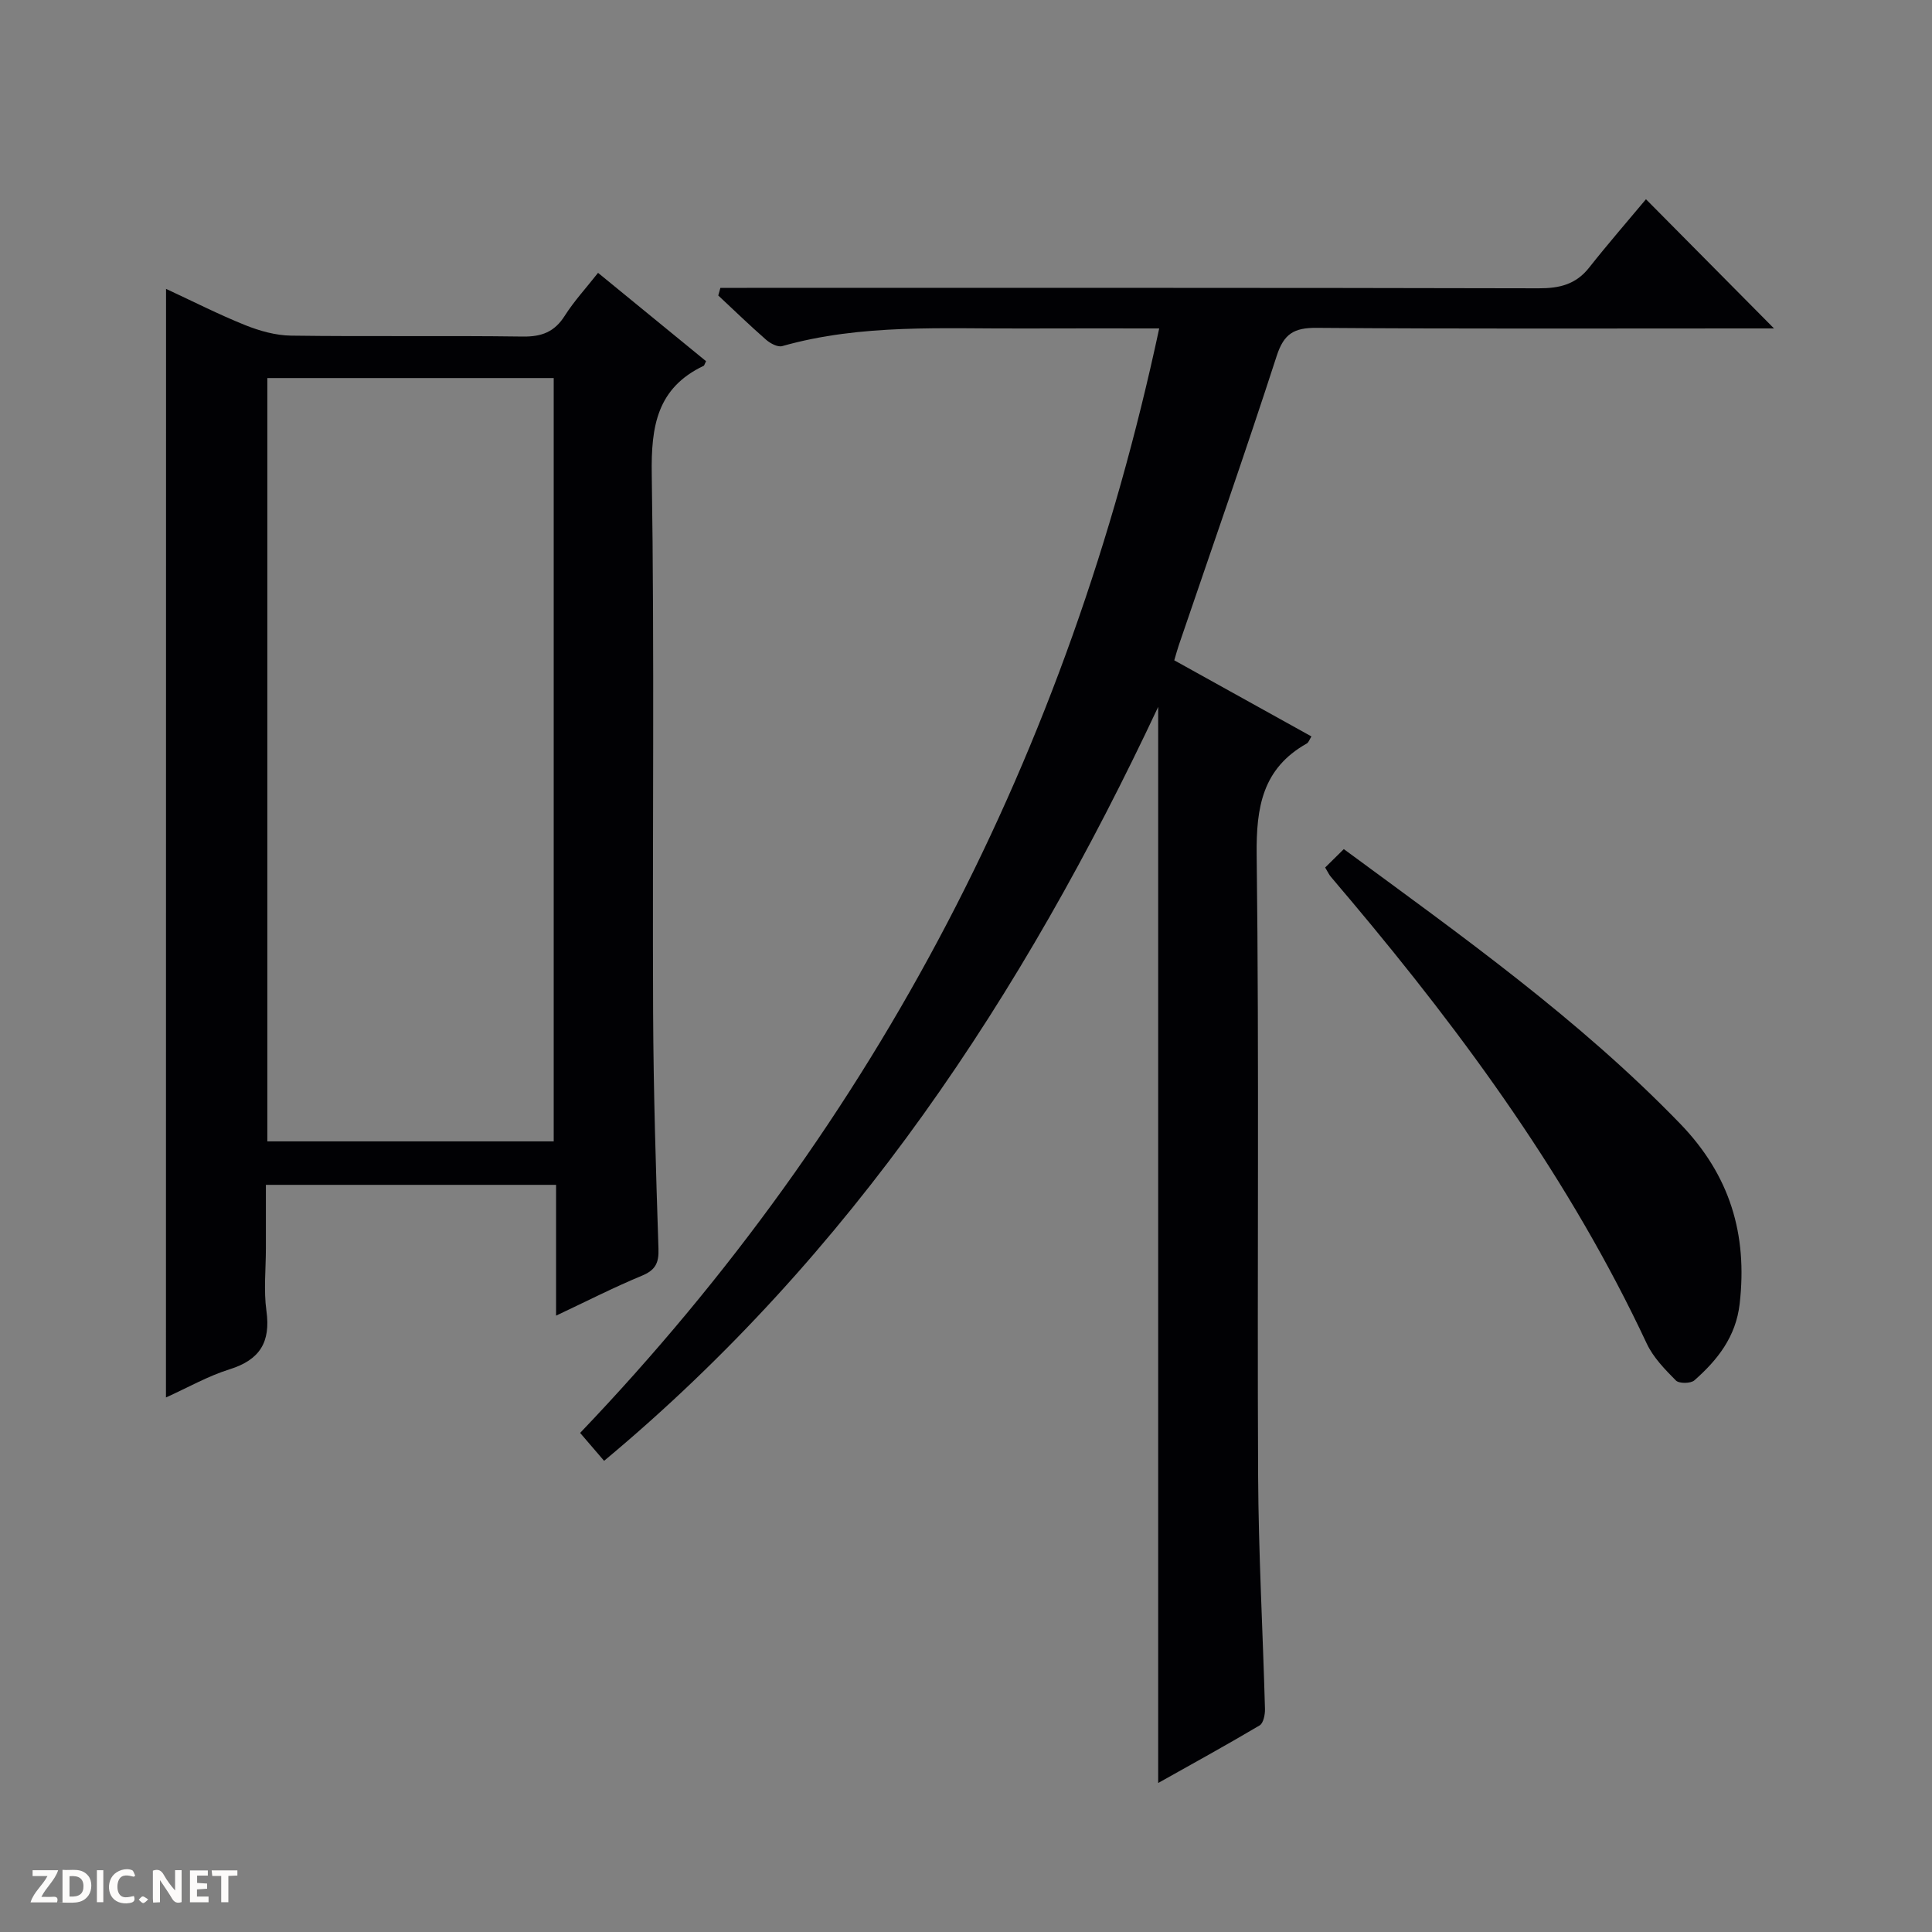 <svg enable-background="new 0 0 400 400" viewBox="0 0 400 400" xmlns="http://www.w3.org/2000/svg"><rect x="0" y="0" width="400" height="400" fill="#808080" stroke="none"/><g fill="#fcfbfa"><path d="m37.59 393.81c-.92.31-1.52.05-2-.78-.7-1.2-1.52-2.34-2.47-3.78v4.59c-.55.03-.95.05-1.41.07-.03-.37-.06-.64-.06-.91 0-1.91 0-3.81 0-5.7 1.13-.41 1.77-.03 2.29.91.62 1.11 1.38 2.14 2.31 3.19v-4.2h1.35v6.61z"/><path d="m12.94 393.88v-6.75c1.9.19 3.93-.54 5.37 1.29.8 1.01.78 2.88.03 3.97-1.37 1.97-3.4 1.51-6.4 1.49m2.45-1.22c2.04.12 2.92-.58 2.89-2.21-.03-1.51-.98-2.19-2.89-2z"/><path d="m11.81 393.87h-5.49c.68-2.18 2.47-3.48 3.51-5.45h-3.08v-1.21h5.29c-.71 2.13-2.44 3.48-3.47 5.51.86 0 1.63.04 2.39-.01.79-.05 1.14.21.85 1.16"/><path d="m39.33 393.86v-6.61h3.7v1.07h-2.22v1.52c.68.04 1.34.09 2.07.13v1.07c-.72.05-1.38.09-2.1.14v1.48h2.4v1.19h-3.85z"/><path d="m27.71 388.56c-1.15-.3-2.46-.61-3.1.64-.37.73-.41 1.93-.06 2.67.63 1.35 1.99.93 3.17.68.35.94-.01 1.32-.93 1.46-1.62.25-3.05-.27-3.76-1.48-.73-1.24-.6-3.03.31-4.17.88-1.11 2.71-1.7 4-1.16.32.13.44.74.65 1.12-.1.08-.19.16-.28.24"/><path d="m49.15 387.24v1.07c-.59.02-1.17.05-1.87.08v5.44h-1.48v-5.44h-1.85c-.05-.4-.08-.73-.13-1.15z"/><path d="m20.06 387.21h1.33v6.62h-1.33z"/><path d="m30.68 393.25c-.39.38-.8.79-1.05.76-.32-.05-.6-.45-.9-.7.26-.24.51-.64.8-.67.29-.04.62.3 1.15.61"/></g><path d="m340.78 41.25c9.75 9.84 17.83 17.99 26.51 26.75-1.88 0-3.55 0-5.21 0-29.83 0-59.65.11-89.47-.12-4.7-.04-6.8 1.21-8.29 5.83-6.5 20.05-13.47 39.94-20.27 59.9-.31.91-.56 1.85-.93 3.1 9.53 5.29 18.92 10.5 28.4 15.76-.42.67-.59 1.25-.96 1.46-9.16 5.16-10.5 13.15-10.38 23.08.53 42.82.09 85.64.3 128.46.08 16.12.98 32.23 1.42 48.35.03 1.16-.32 2.94-1.11 3.41-6.95 4.12-14.04 8.01-21 11.92 0-74.33 0-148.16 0-222.8-28.05 59.72-63.46 113.4-114.72 156.1-1.58-1.84-3.15-3.67-4.96-5.78 61.68-64.57 101.13-140.94 119.89-228.67-9.38 0-18.67-.03-27.96.01-16.78.08-33.64-1.01-50.1 3.65-.93.26-2.47-.57-3.34-1.33-3.38-2.95-6.61-6.09-9.89-9.15.15-.53.29-1.05.44-1.58h5.49c54.65 0 109.3-.04 163.95.09 4.31.01 7.69-.81 10.43-4.29 3.82-4.84 7.86-9.48 11.76-14.15z" fill="#010104"/><path d="m34.38 59.81c5.58 2.59 10.88 5.29 16.37 7.5 3 1.2 6.33 2.14 9.53 2.18 15.99.22 31.98-.03 47.97.19 3.91.05 6.56-.96 8.68-4.31 1.93-3.04 4.42-5.73 6.89-8.88 7.67 6.27 15.07 12.32 22.36 18.29-.34.68-.37.9-.48.95-9.68 4.6-10.92 12.54-10.76 22.47.57 37.14.12 74.29.28 111.44.07 16.3.58 32.61 1.11 48.91.1 2.97-.65 4.42-3.45 5.58-5.79 2.4-11.39 5.26-17.75 8.26 0-9.38 0-18.08 0-27.08-20.08 0-39.67 0-60.08 0v13.11c0 4.33-.48 8.73.11 12.98.9 6.47-1.35 10.14-7.63 12.1-4.5 1.41-8.69 3.81-13.17 5.83.02-76.72.02-152.85.02-229.52zm80.26 176.5c0-53.01 0-105.53 0-158.04-19.93 0-39.51 0-59.29 0v158.04z" fill="#010104"/><path d="m274.36 179.61c1.36-1.34 2.52-2.49 3.86-3.81 24.34 17.91 48.69 35.2 69.62 56.83 10.33 10.68 13.99 22.9 12.34 37.31-.78 6.81-4.57 11.62-9.38 15.85-.76.67-3.17.69-3.82.03-2.28-2.3-4.69-4.77-6.04-7.65-15.78-33.69-37.45-63.42-61.26-91.74-1.39-1.65-2.8-3.29-4.18-4.95-.31-.36-.51-.81-1.14-1.87z" fill="#010104"/></svg>